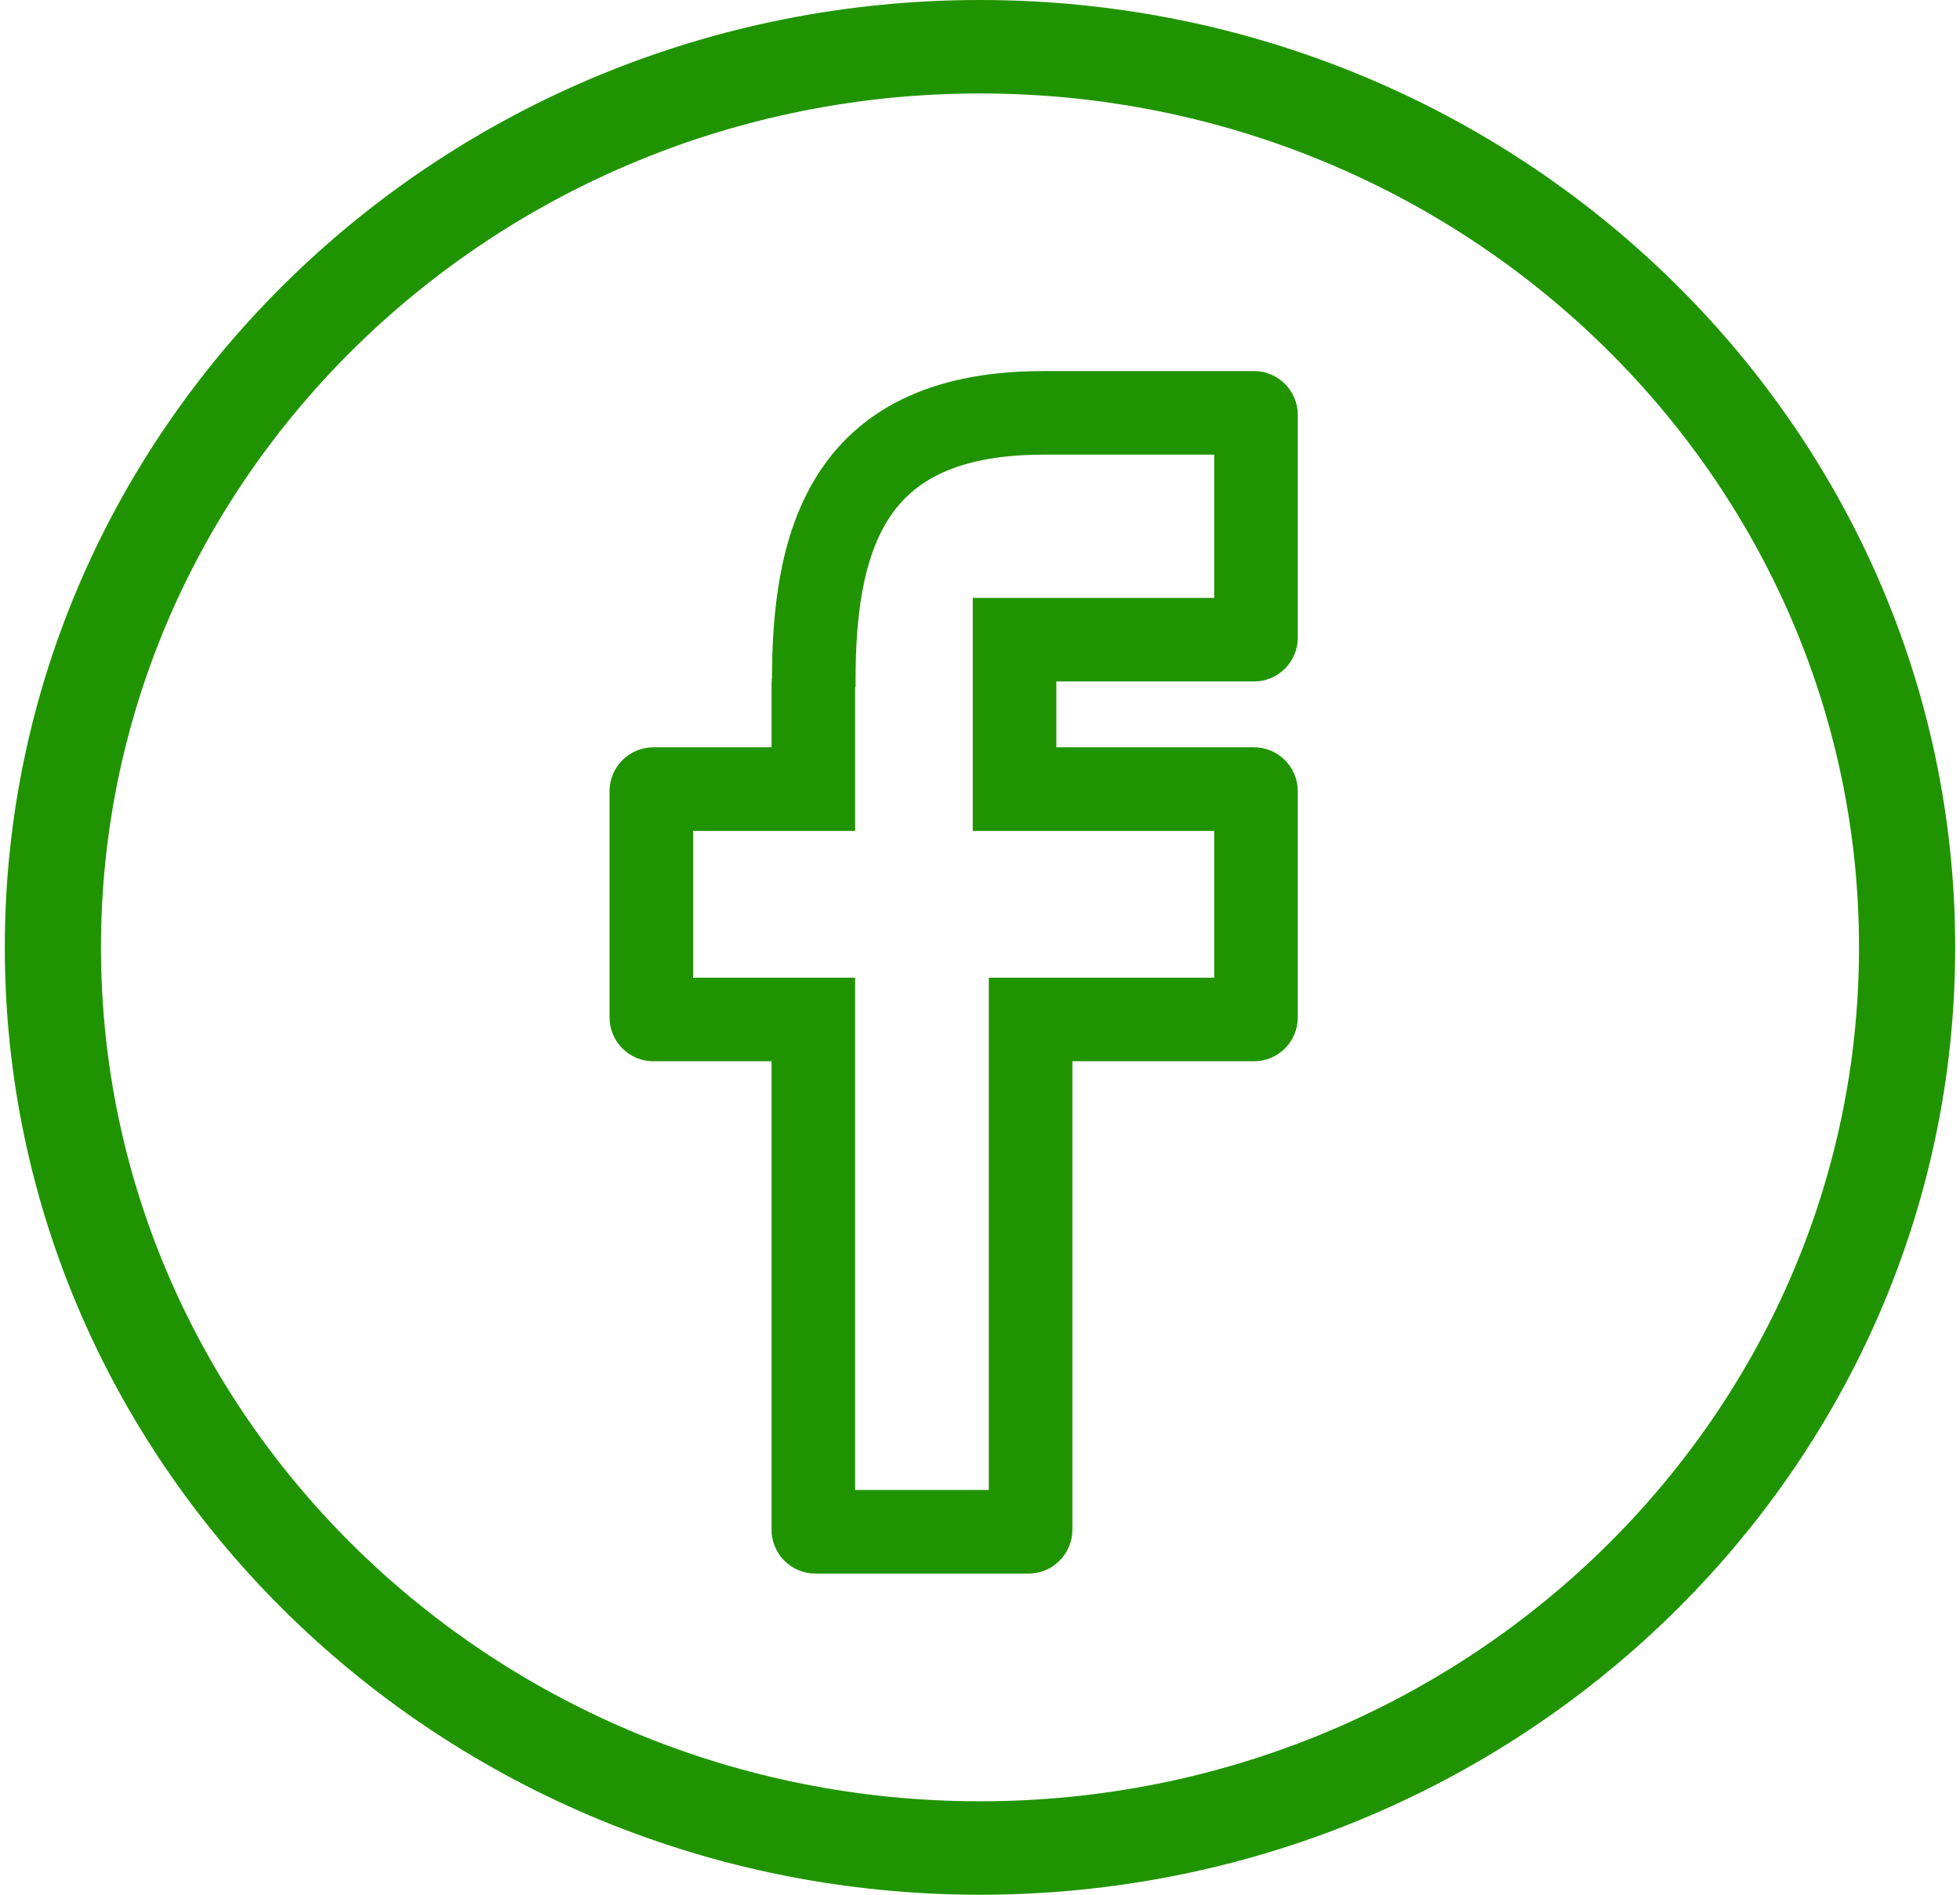 <svg width="30" height="29" viewBox="0 0 35 34" fill="none" xmlns="http://www.w3.org/2000/svg">
<path d="M17.5 0C7.85 0 0 7.626 0 17C0 26.374 7.85 34 17.5 34C27.149 34 35 26.374 35 17C35 7.626 27.149 0 17.5 0ZM17.5 32.323C8.802 32.323 1.726 25.449 1.726 17C1.726 8.551 8.802 1.677 17.5 1.677C26.197 1.677 33.274 8.551 33.274 17C33.274 25.449 26.197 32.323 17.5 32.323Z" fill="#209400"/>
<path d="M18.599 7.659L18.625 7.659L18.635 7.658H22.203V11.229H18.37H17.87V11.729V13.91V14.41H18.37H22.203V18.044H18.658H18.158V18.544V27.237H14.759V18.544V18.044H14.259H11.852V14.41H14.259H14.759V13.91V12.289L14.767 12.255L14.767 12.197C14.768 11.039 14.897 9.907 15.421 9.069C15.916 8.279 16.819 7.665 18.599 7.659ZM22.703 11.441V7.446C22.703 7.287 22.575 7.158 22.416 7.158H18.624C18.615 7.158 18.606 7.158 18.598 7.159C14.769 7.171 14.269 9.853 14.267 12.197C14.262 12.219 14.259 12.241 14.259 12.264V13.41V13.91H13.759H11.639C11.48 13.91 11.352 14.039 11.352 14.198V18.256C11.352 18.415 11.48 18.544 11.639 18.544H13.759H14.259V19.044V27.449C14.259 27.608 14.388 27.737 14.546 27.737H18.37C18.529 27.737 18.658 27.608 18.658 27.449V19.044V18.544H19.158H22.416C22.575 18.544 22.703 18.416 22.703 18.256V14.198C22.703 14.039 22.575 13.91 22.416 13.91H18.87H18.37V13.41V12.229V11.729H18.87H22.416C22.575 11.729 22.703 11.6 22.703 11.441Z" stroke="#209400"/>
</svg>
